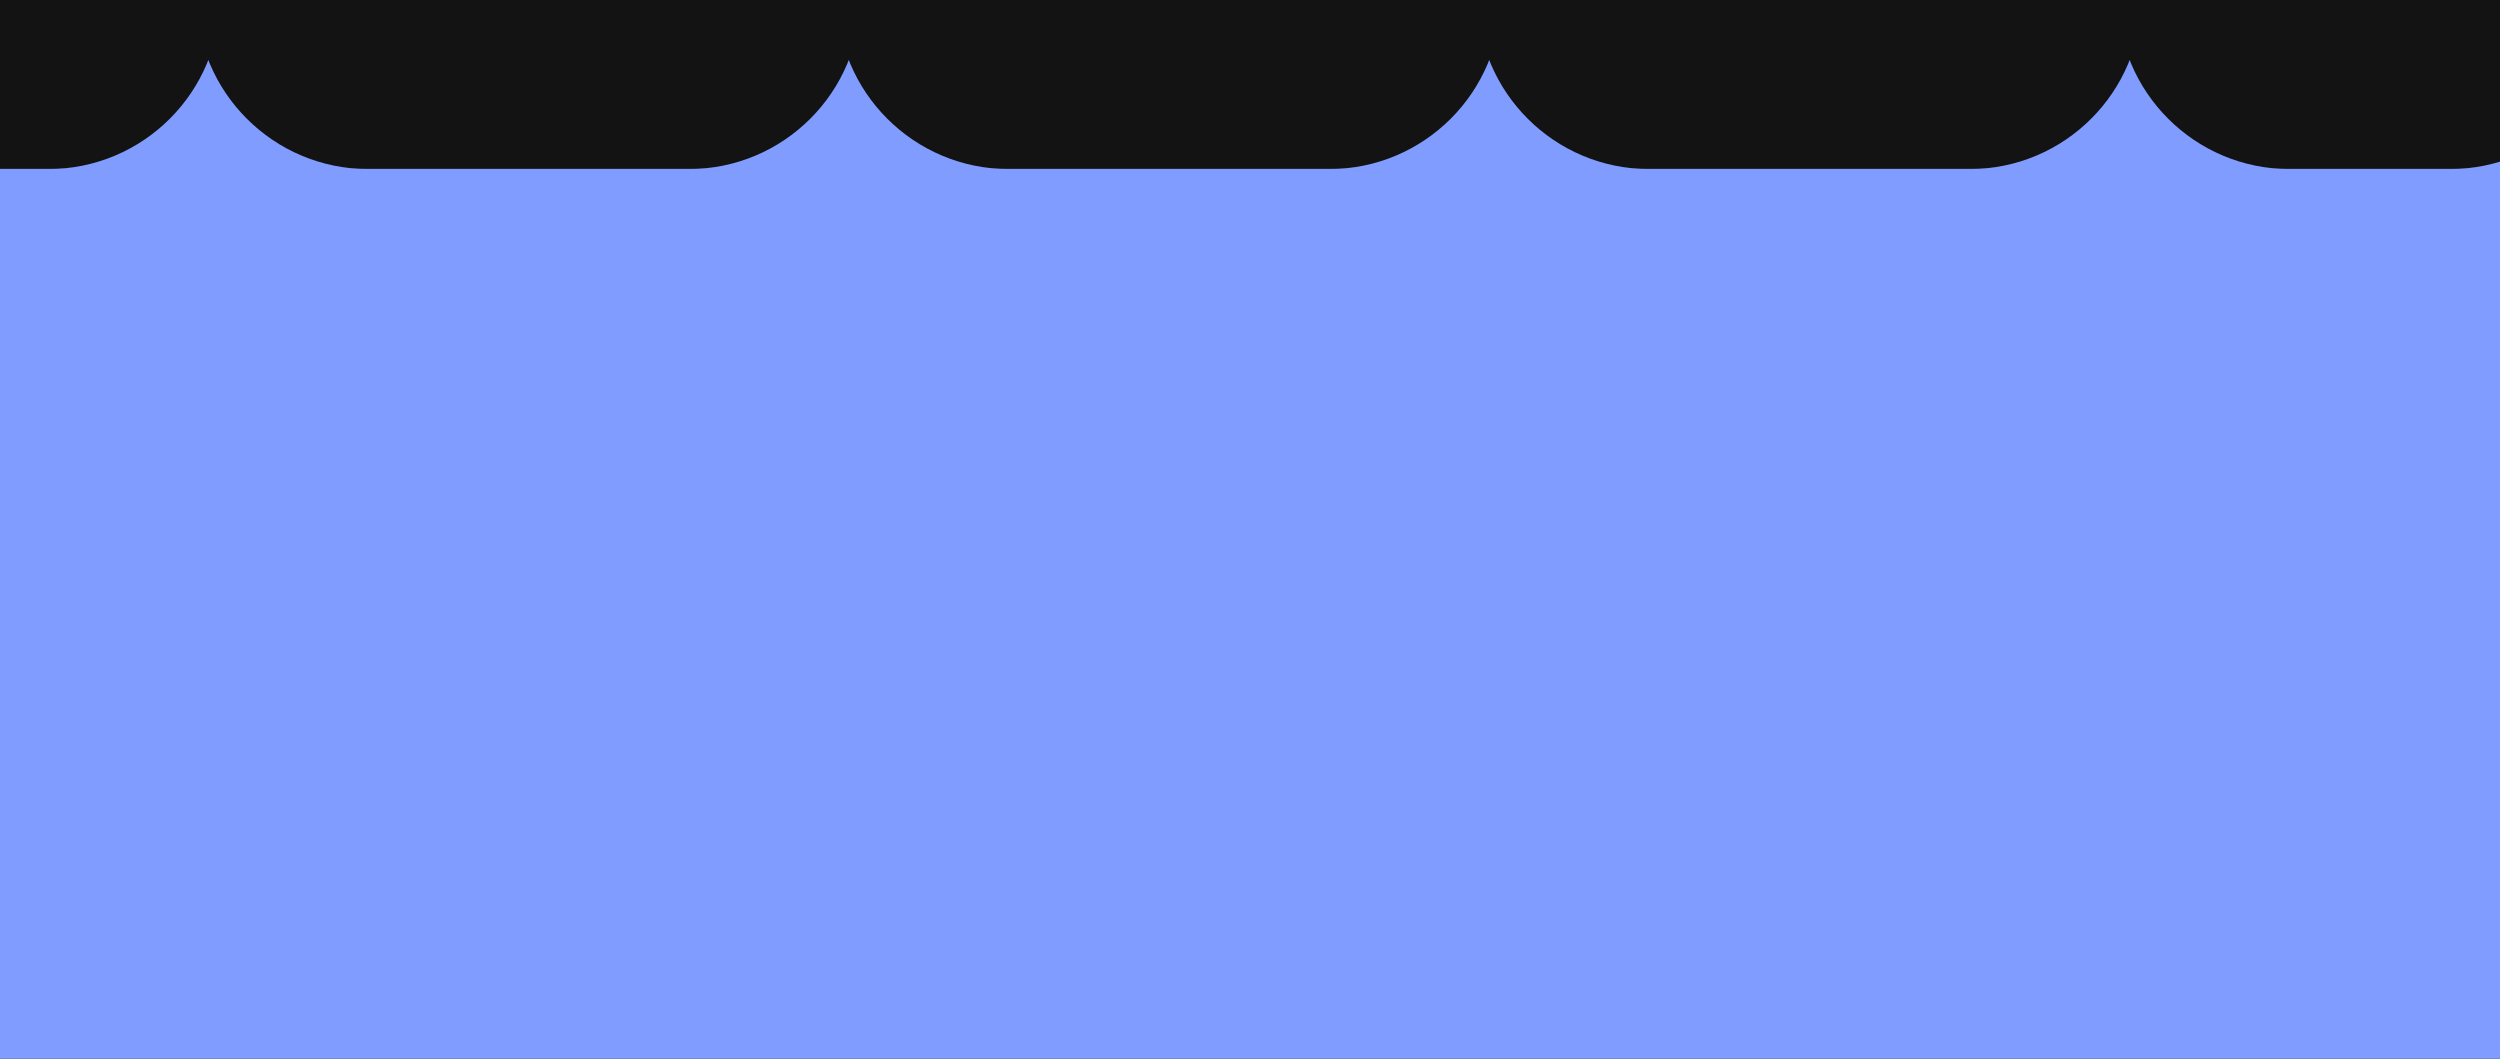<svg width="1497" height="634" viewBox="0 0 1497 634" fill="none" xmlns="http://www.w3.org/2000/svg">
<g clip-path="url(#clip0_125_2)">
<rect width="1497" height="634" fill="#131313"/>
<path d="M0 -1.413H1497V667H0V-1.413Z" fill="#819CFF"/>
<rect x="-55" y="-122.147" width="1552" height="145.219" fill="#131313"/>
<mask id="path-3-outside-1_125_2" maskUnits="userSpaceOnUse" x="-170" y="-178.751" width="1740" height="280" fill="black">
<rect fill="white" x="-170" y="-178.751" width="1740" height="280"/>
<path d="M-67 -1.751H1467V-178H-67V-1.751Z"/>
</mask>
<path d="M-67 -1.751H1467V-178H-67V-1.751Z" fill="#131313"/>
<path d="M-67 49.749C-95.443 49.749 -118.5 26.691 -118.5 -1.751C-118.5 -30.194 -95.443 -53.251 -67 -53.251V49.749ZM1467 -53.251C1495.44 -53.251 1518.5 -30.194 1518.5 -1.751C1518.5 26.691 1495.44 49.749 1467 49.749V-53.251ZM1371.12 49.749C1342.68 49.749 1319.62 26.691 1319.62 -1.751C1319.62 -30.194 1342.68 -53.251 1371.12 -53.251V49.749ZM1179.38 -53.251C1207.82 -53.251 1230.88 -30.194 1230.88 -1.751C1230.88 26.691 1207.82 49.749 1179.38 49.749V-53.251ZM987.625 49.749C959.182 49.749 936.125 26.691 936.125 -1.751C936.125 -30.194 959.182 -53.251 987.625 -53.251V49.749ZM795.875 -53.251C824.318 -53.251 847.375 -30.194 847.375 -1.751C847.375 26.691 824.318 49.749 795.875 49.749V-53.251ZM604.125 49.749C575.682 49.749 552.625 26.691 552.625 -1.751C552.625 -30.194 575.682 -53.251 604.125 -53.251V49.749ZM412.375 -53.251C440.818 -53.251 463.875 -30.194 463.875 -1.751C463.875 26.691 440.818 49.749 412.375 49.749V-53.251ZM220.625 49.749C192.182 49.749 169.125 26.691 169.125 -1.751C169.125 -30.194 192.182 -53.251 220.625 -53.251V49.749ZM28.875 -53.251C57.318 -53.251 80.375 -30.194 80.375 -1.751C80.375 26.691 57.318 49.749 28.875 49.749V-53.251ZM1467 49.749H1371.12V-53.251H1467V49.749ZM1179.38 49.749H987.625V-53.251H1179.38V49.749ZM795.875 49.749H604.125V-53.251H795.875V49.749ZM412.375 49.749H220.625V-53.251H412.375V49.749ZM28.875 49.749H-67V-53.251H28.875V49.749ZM-67 101.249C-123.885 101.249 -170 55.134 -170 -1.751C-170 -58.637 -123.885 -104.751 -67 -104.751V101.249ZM1467 -104.751C1523.89 -104.751 1570 -58.637 1570 -1.751C1570 55.134 1523.89 101.249 1467 101.249V-104.751ZM1371.12 101.249C1314.24 101.249 1268.12 55.134 1268.12 -1.751C1268.12 -58.637 1314.24 -104.751 1371.12 -104.751V101.249ZM1179.38 -104.751C1236.26 -104.751 1282.38 -58.637 1282.38 -1.751C1282.38 55.134 1236.26 101.249 1179.38 101.249V-104.751ZM987.625 101.249C930.74 101.249 884.625 55.134 884.625 -1.751C884.625 -58.637 930.74 -104.751 987.625 -104.751V101.249ZM795.875 -104.751C852.76 -104.751 898.875 -58.637 898.875 -1.751C898.875 55.134 852.76 101.249 795.875 101.249V-104.751ZM604.125 101.249C547.24 101.249 501.125 55.134 501.125 -1.751C501.125 -58.637 547.24 -104.751 604.125 -104.751V101.249ZM412.375 -104.751C469.26 -104.751 515.375 -58.637 515.375 -1.751C515.375 55.134 469.26 101.249 412.375 101.249V-104.751ZM220.625 101.249C163.74 101.249 117.625 55.134 117.625 -1.751C117.625 -58.637 163.74 -104.751 220.625 -104.751V101.249ZM28.875 -104.751C85.76 -104.751 131.875 -58.637 131.875 -1.751C131.875 55.134 85.76 101.249 28.875 101.249V-104.751ZM1467 101.249H1371.12V-104.751H1467V101.249ZM1179.38 101.249H987.625V-104.751H1179.38V101.249ZM795.875 101.249H604.125V-104.751H795.875V101.249ZM412.375 101.249H220.625V-104.751H412.375V101.249ZM28.875 101.249H-67V-104.751H28.875V101.249Z" fill="#131313" mask="url(#path-3-outside-1_125_2)"/>
</g>
<defs>
<clipPath id="clip0_125_2">
<rect width="1497" height="634" fill="white"/>
</clipPath>
</defs>
</svg>
